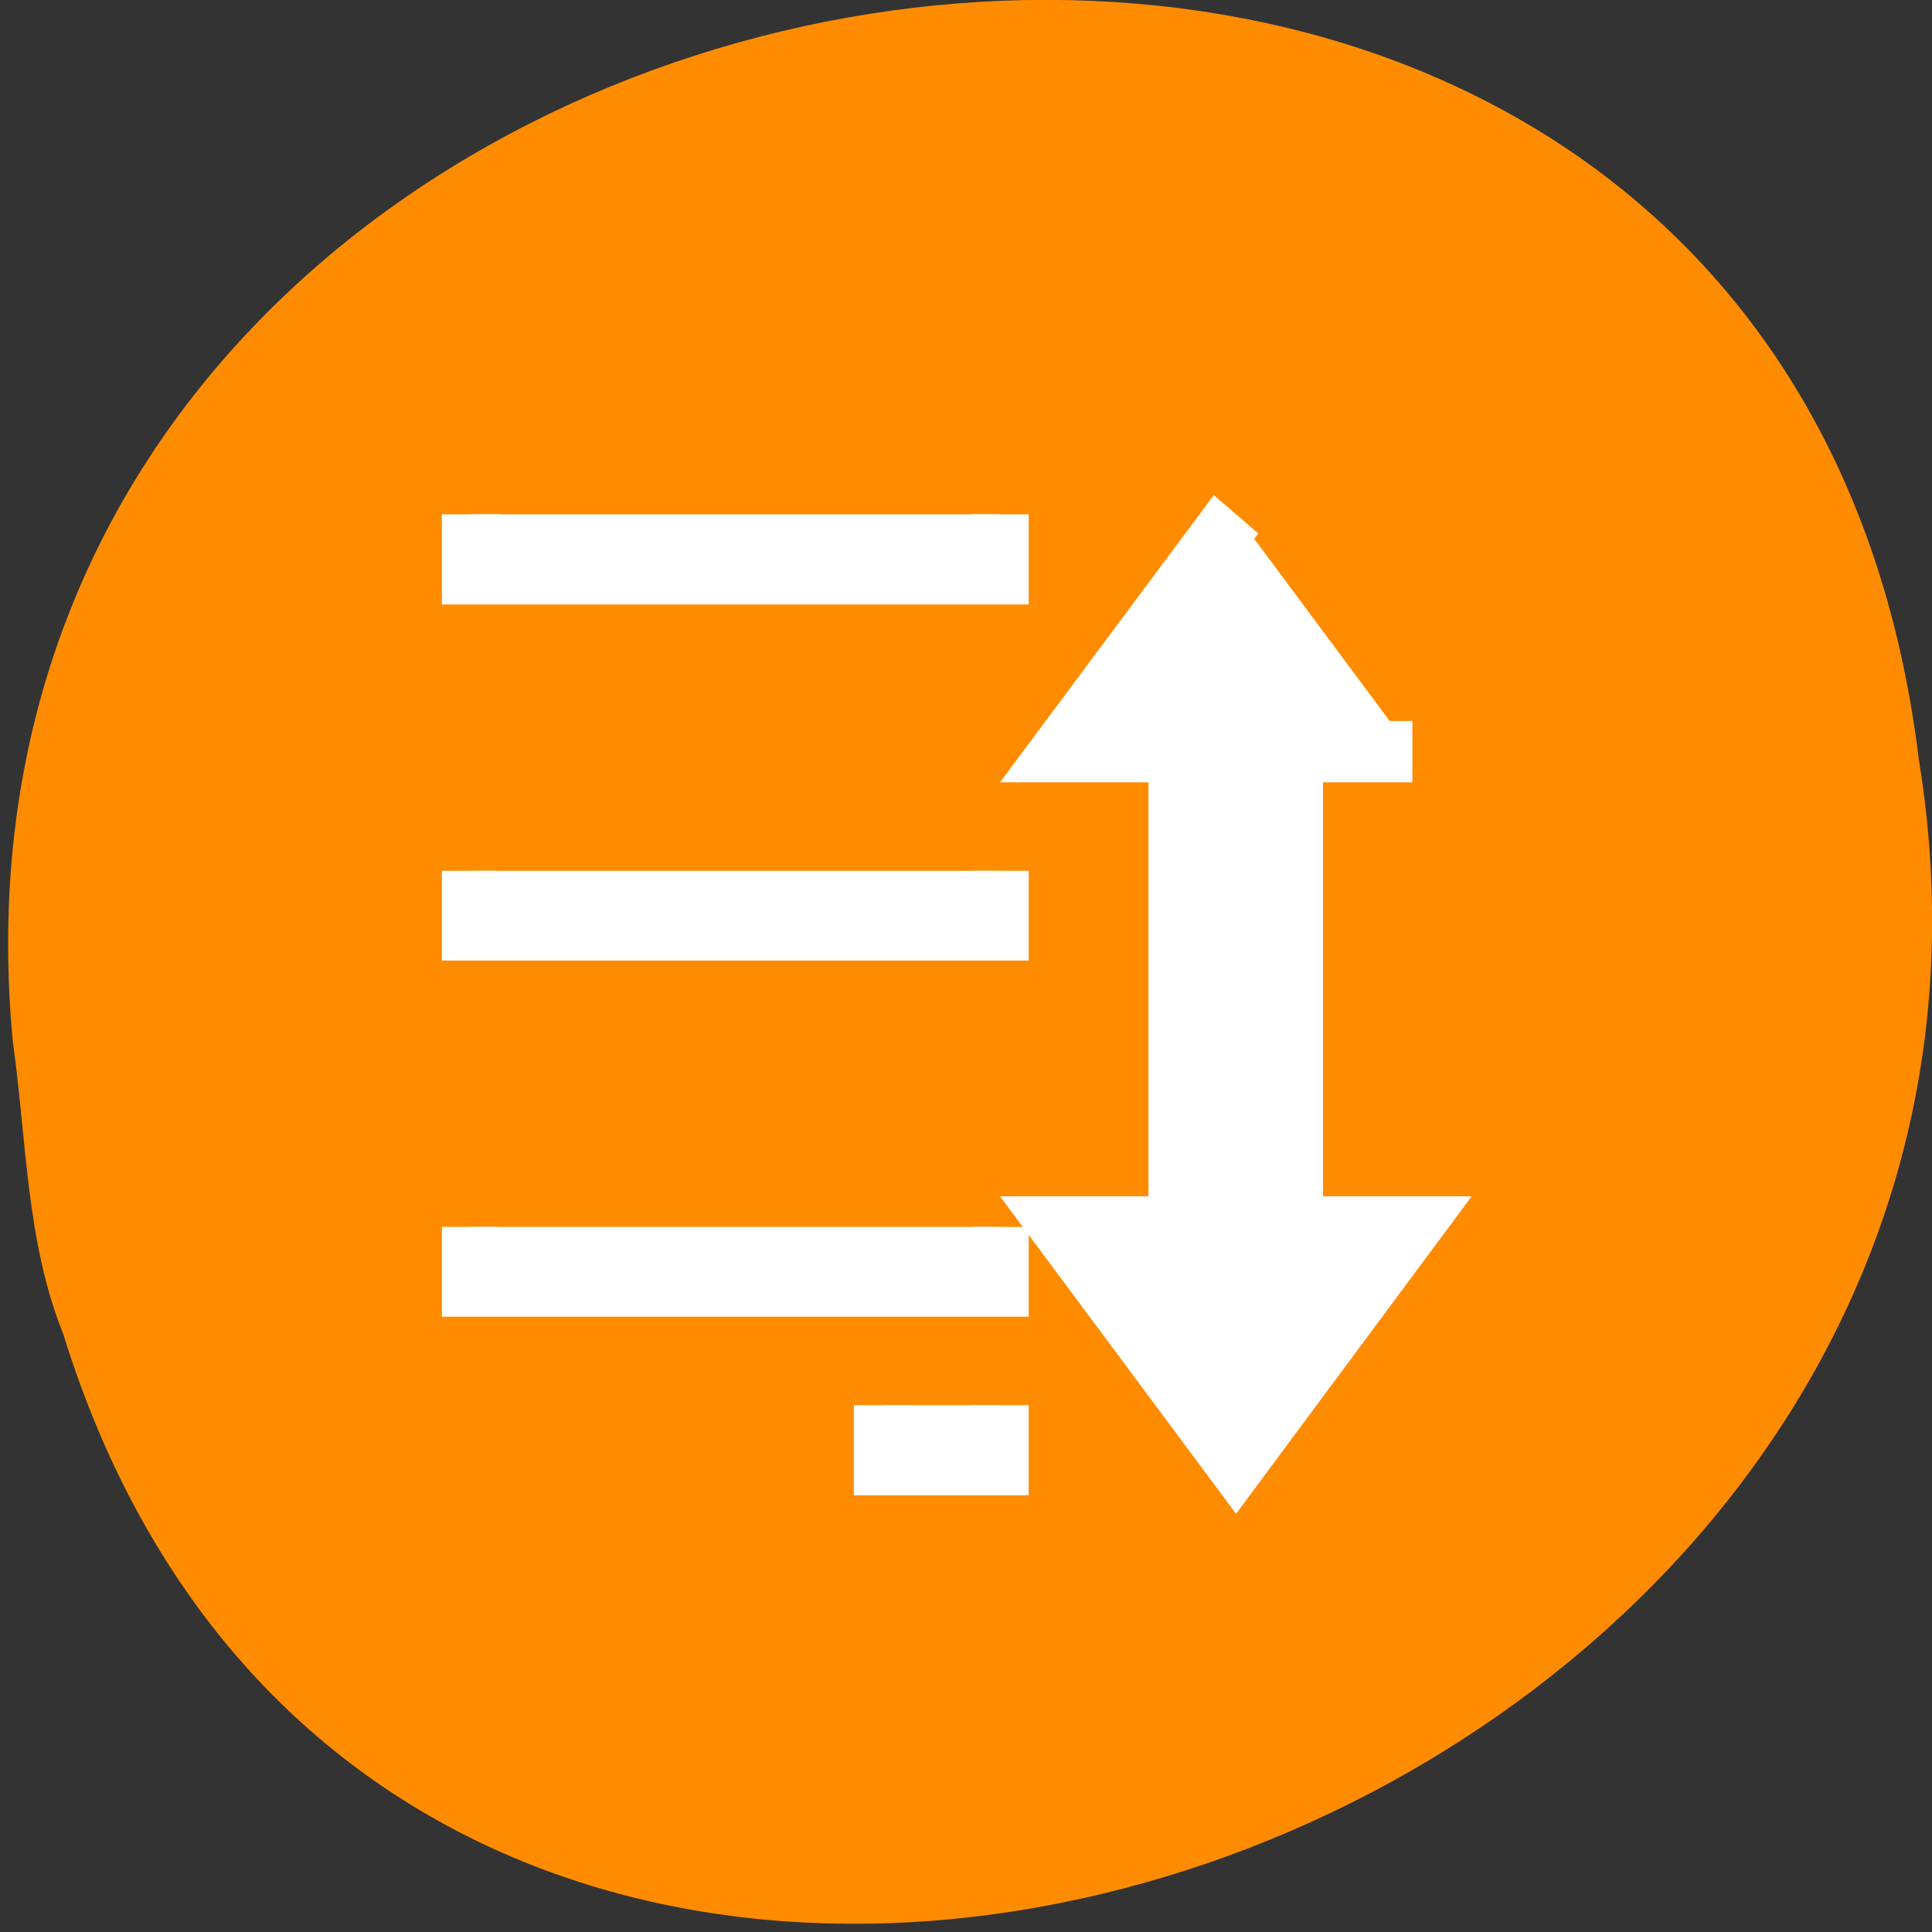<svg xmlns="http://www.w3.org/2000/svg" viewBox="0 0 24 24"><rect x="0" y="0" width="24" height="24" fill="#333333" stroke="none"/><path d="m 0.16 12.945 c -1.379 -14.492 21.867 -18.398 23.676 -3.512 c 2.234 13.688 -18.836 20.738 -23.051 7.137 c -0.461 -1.148 -0.453 -2.406 -0.625 -3.625" style="fill:#ff8c00"/><path d="m 3.115 1034.104 v 0.924 h 8.87 v -0.924 m 3.948 0 l -2.958 3.69 h 1.969 v 7.39 h -1.969 l 2.958 3.695 l 2.953 -3.695 h -1.974 v -7.39 h 1.974 m -15.771 1.852 v 0.919 h 8.87 v -0.919 m -8.87 5.537 v 0.919 h 8.87 v -0.919 m -1.974 2.771 v 0.924 h 1.974 v -0.924" transform="matrix(0.742 0 0 0.799 3.532 -819.86)" style="fill:#fff;stroke:#fff;stroke-width:0.954"/></svg>